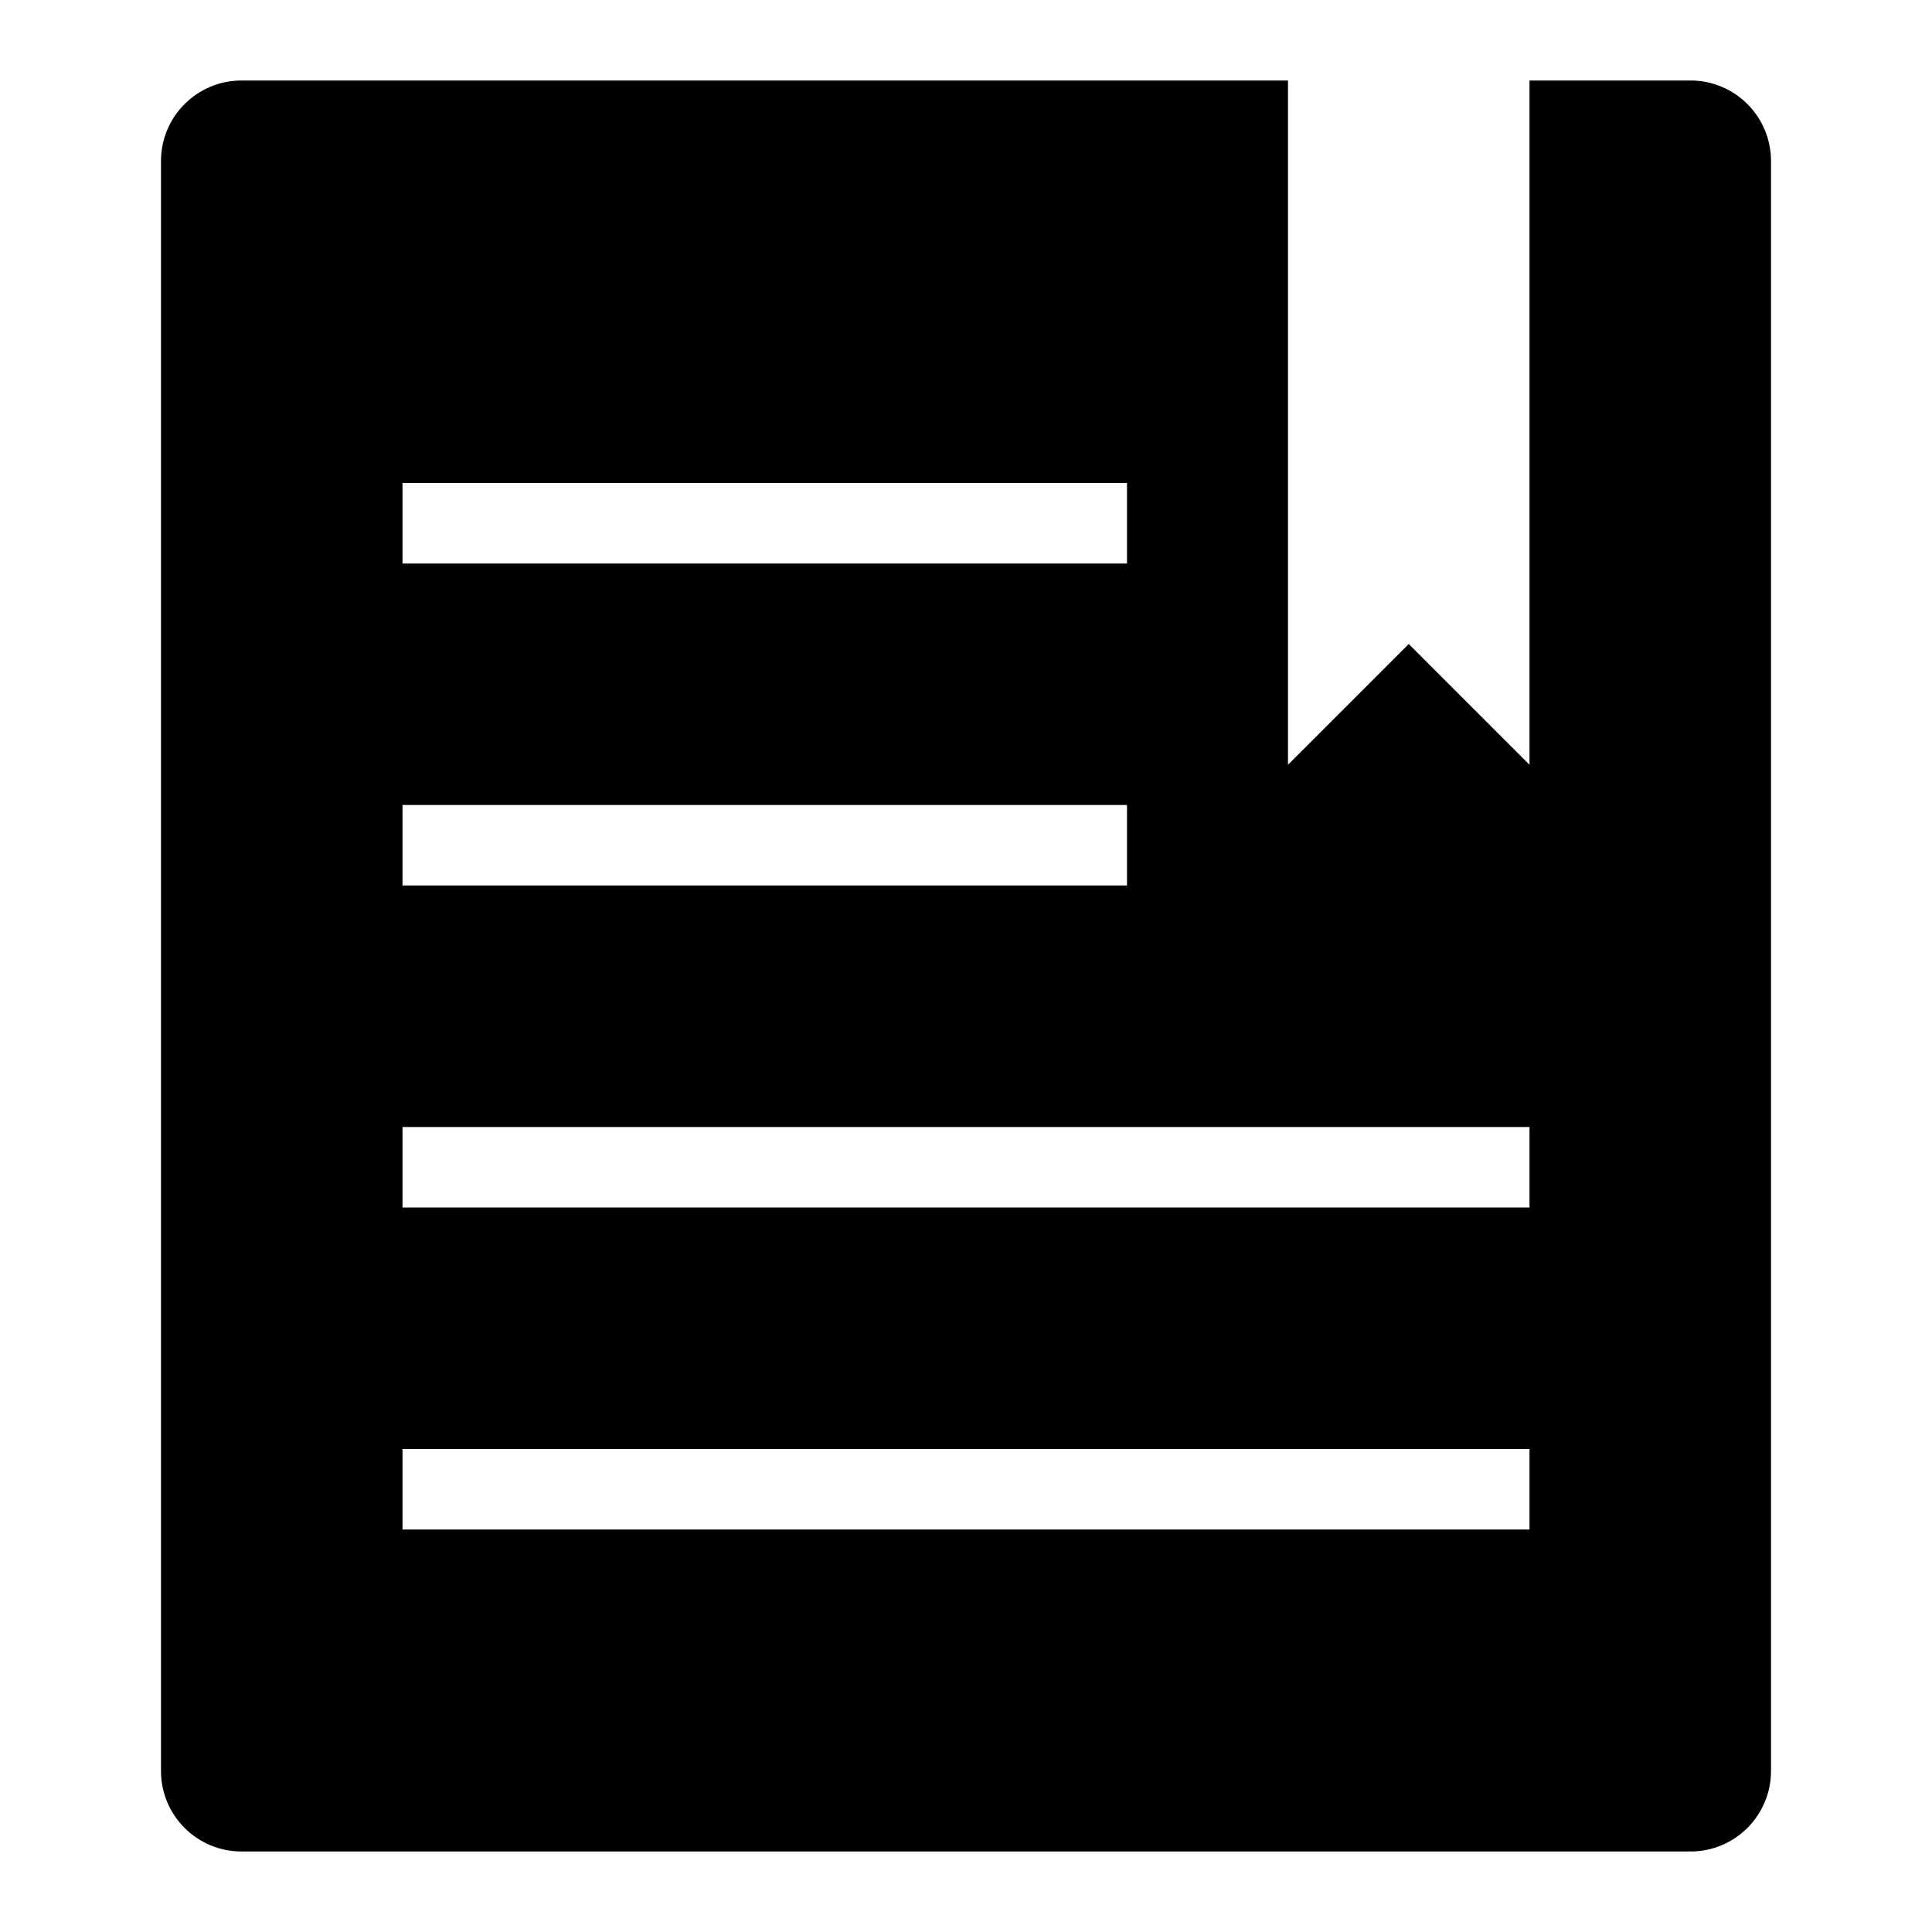 <svg viewBox="0 0 24 24"><path d="M21 1H19V9.5L17.5 8L16 9.5V1H3C2.448 1 2 1.448 2 2V22C2 22.552 2.448 23 3 23H21C21.552 23 22 22.552 22 22V2C22 1.448 21.552 1 21 1ZM5 6H14V7H5V6ZM5 10H14V11H5V10ZM19 19H5V18H19V19ZM19 15H5V14H19V15Z"/></svg>